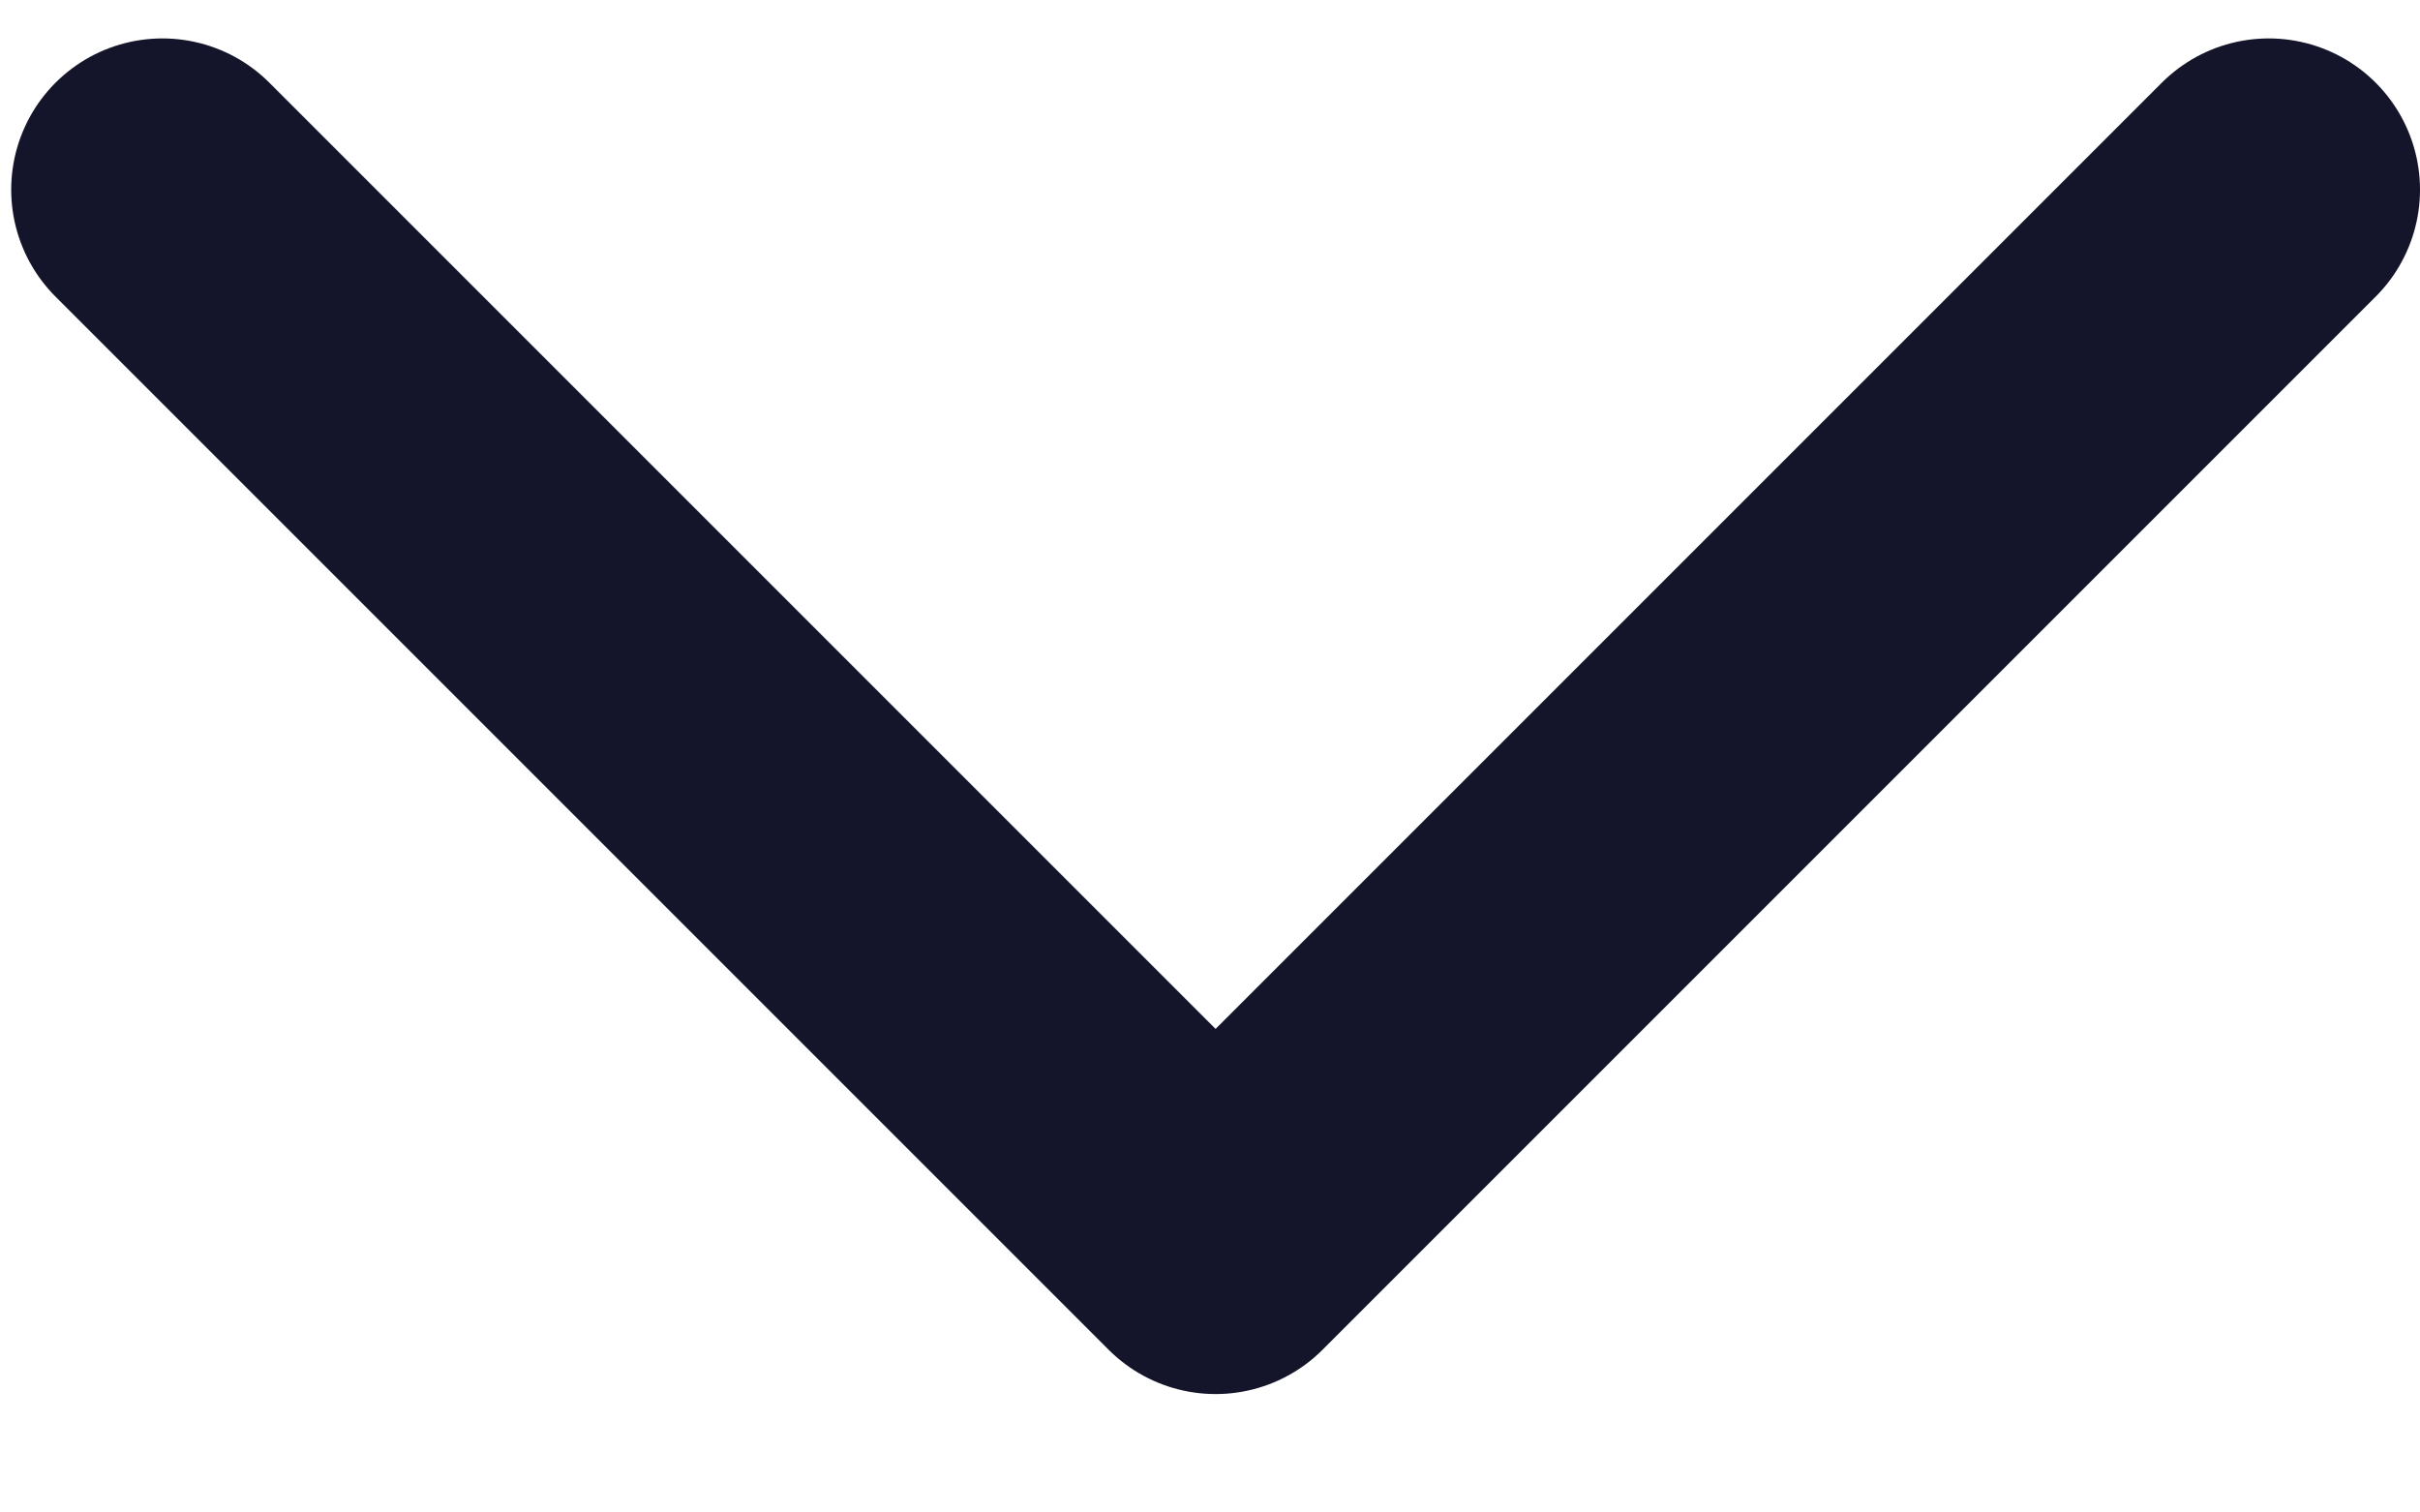 <svg width="16" height="10" viewBox="0 0 16 10" fill="none" xmlns="http://www.w3.org/2000/svg">
<path d="M15 1.254L8.037 8.217L1.074 1.254" stroke="#14142B" stroke-width="2" stroke-linecap="round" stroke-linejoin="round"/>
</svg>
